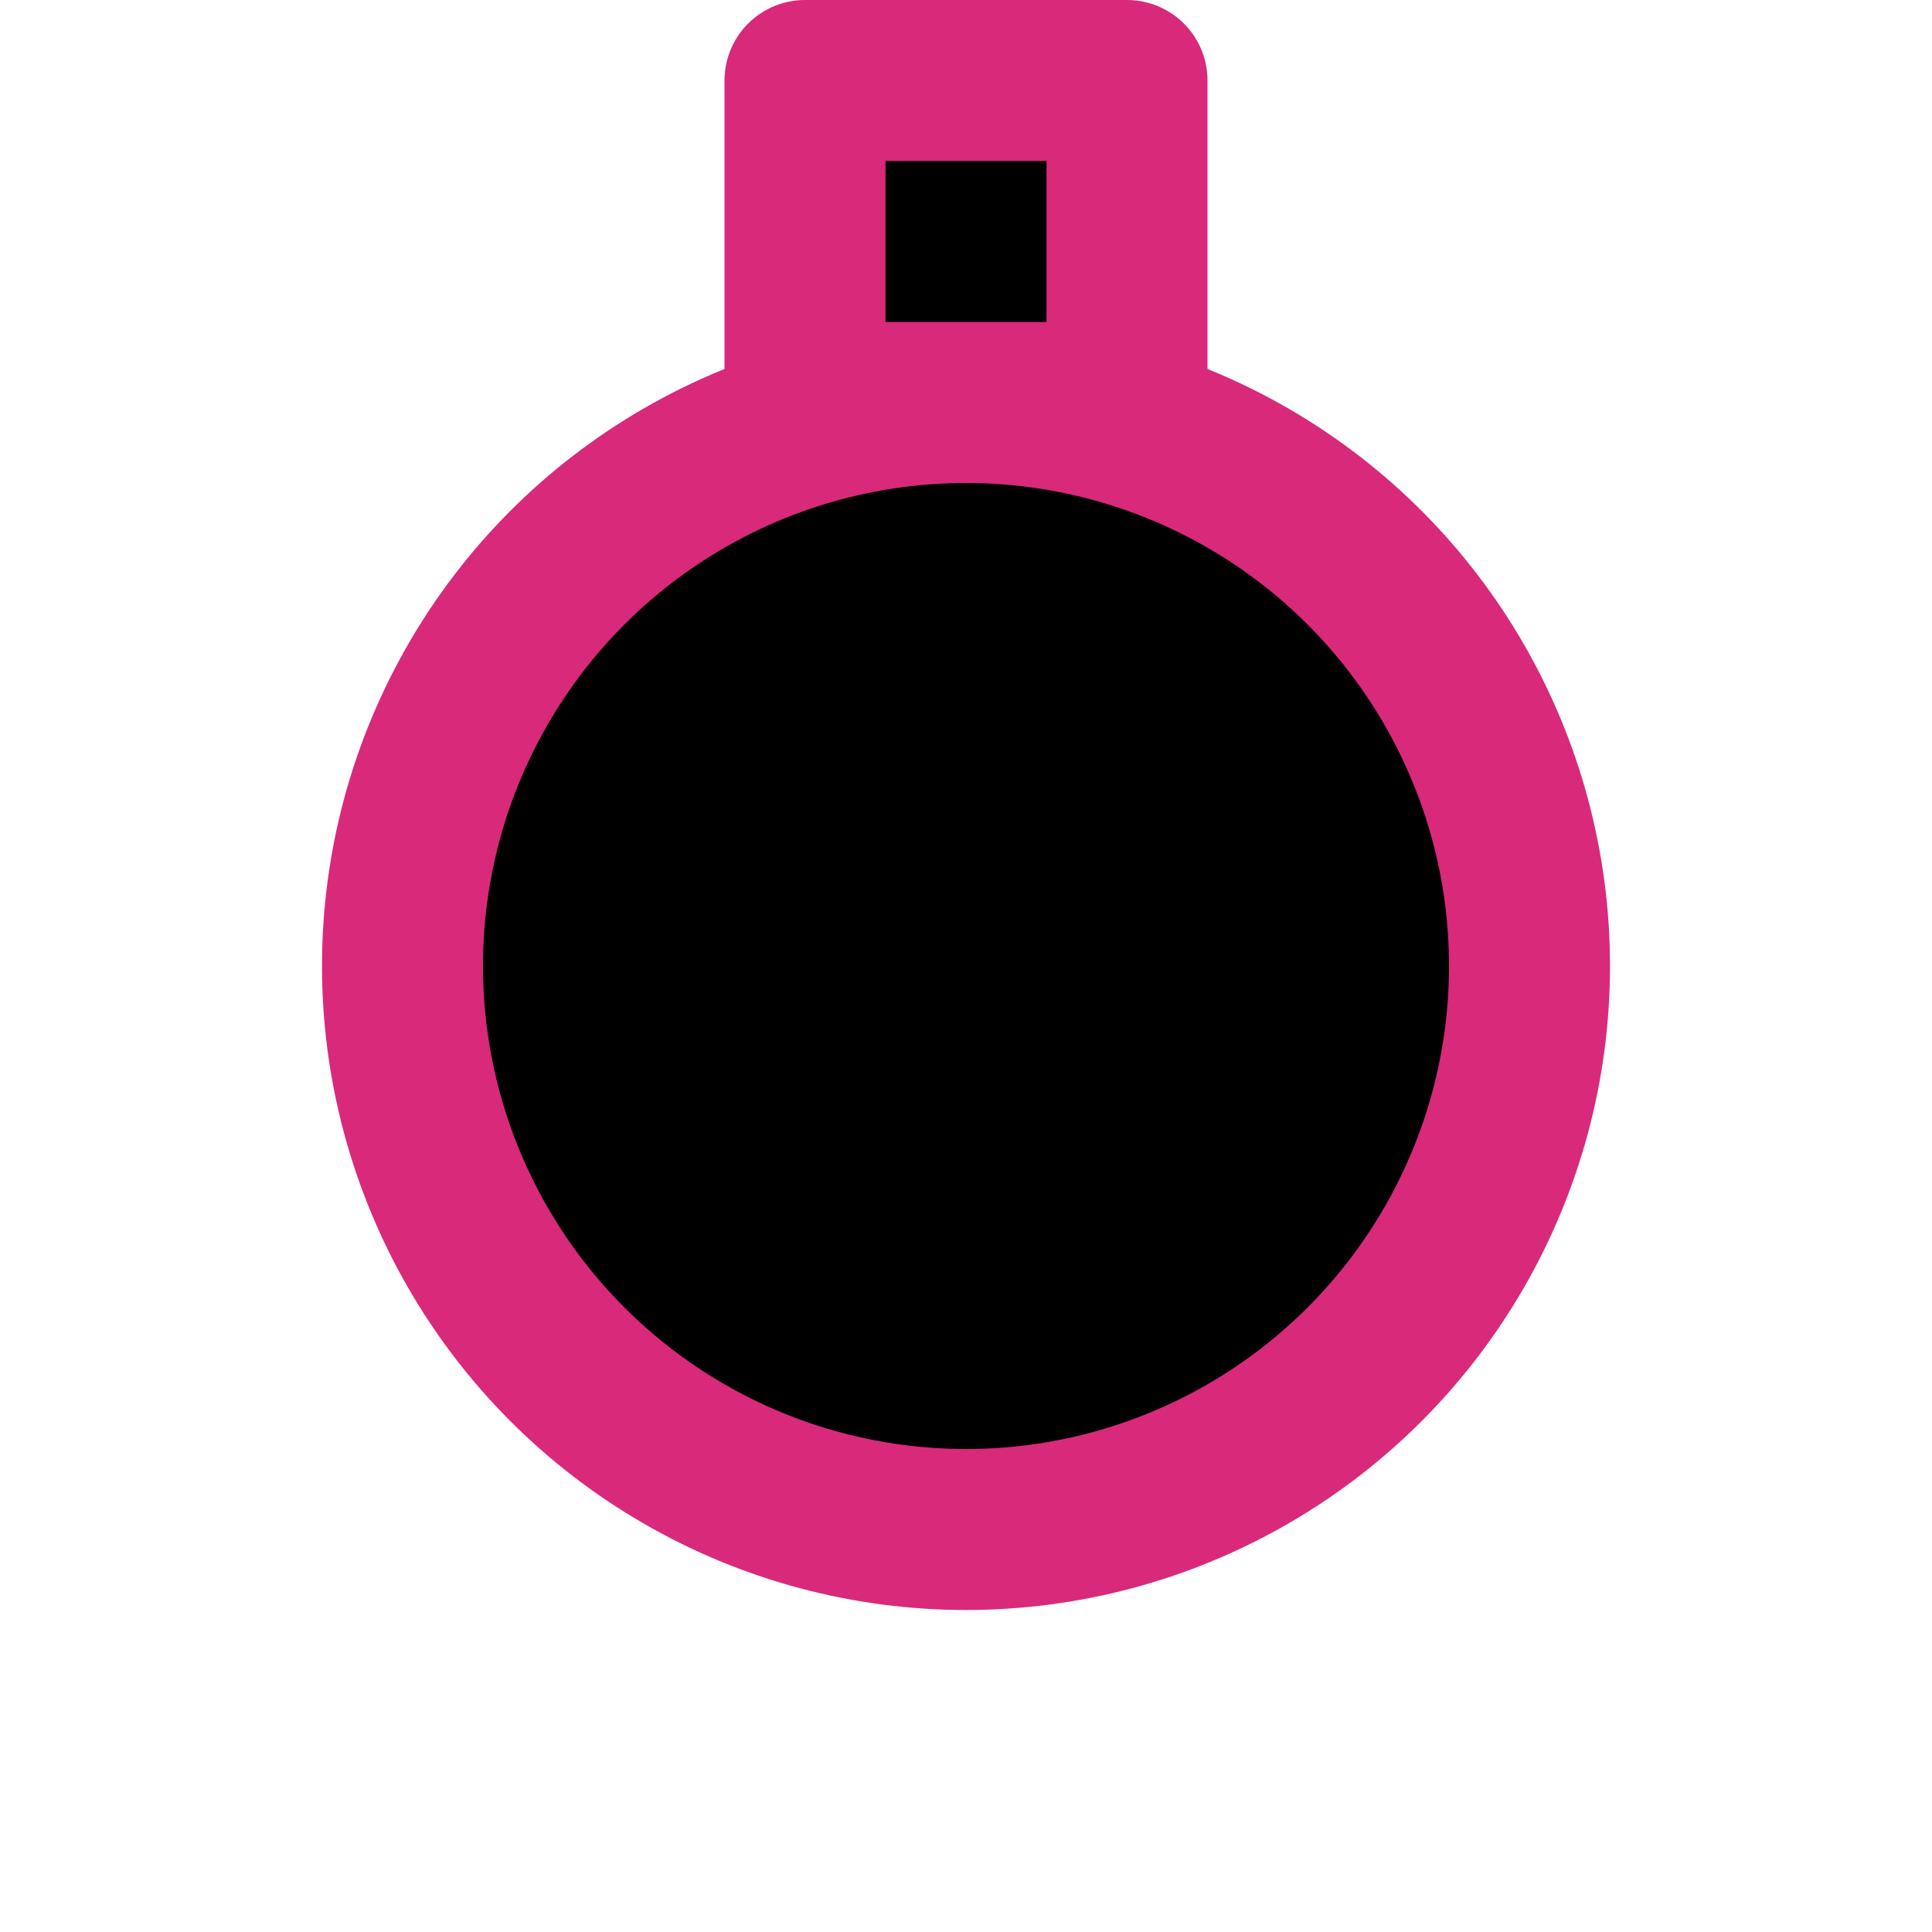 <svg xmlns="http://www.w3.org/2000/svg" width="24" height="24" viewBox="0 0 24 24" fill="black" stroke="#D9297B" stroke-width="2" stroke-linecap="round" stroke-linejoin="round">
	<circle vector-effect="non-scaling-stroke" cx="12" cy="12" r="7" />
	<rect vector-effect="non-scaling-stroke" x="10" width="4" height="4" y="1" />
</svg>